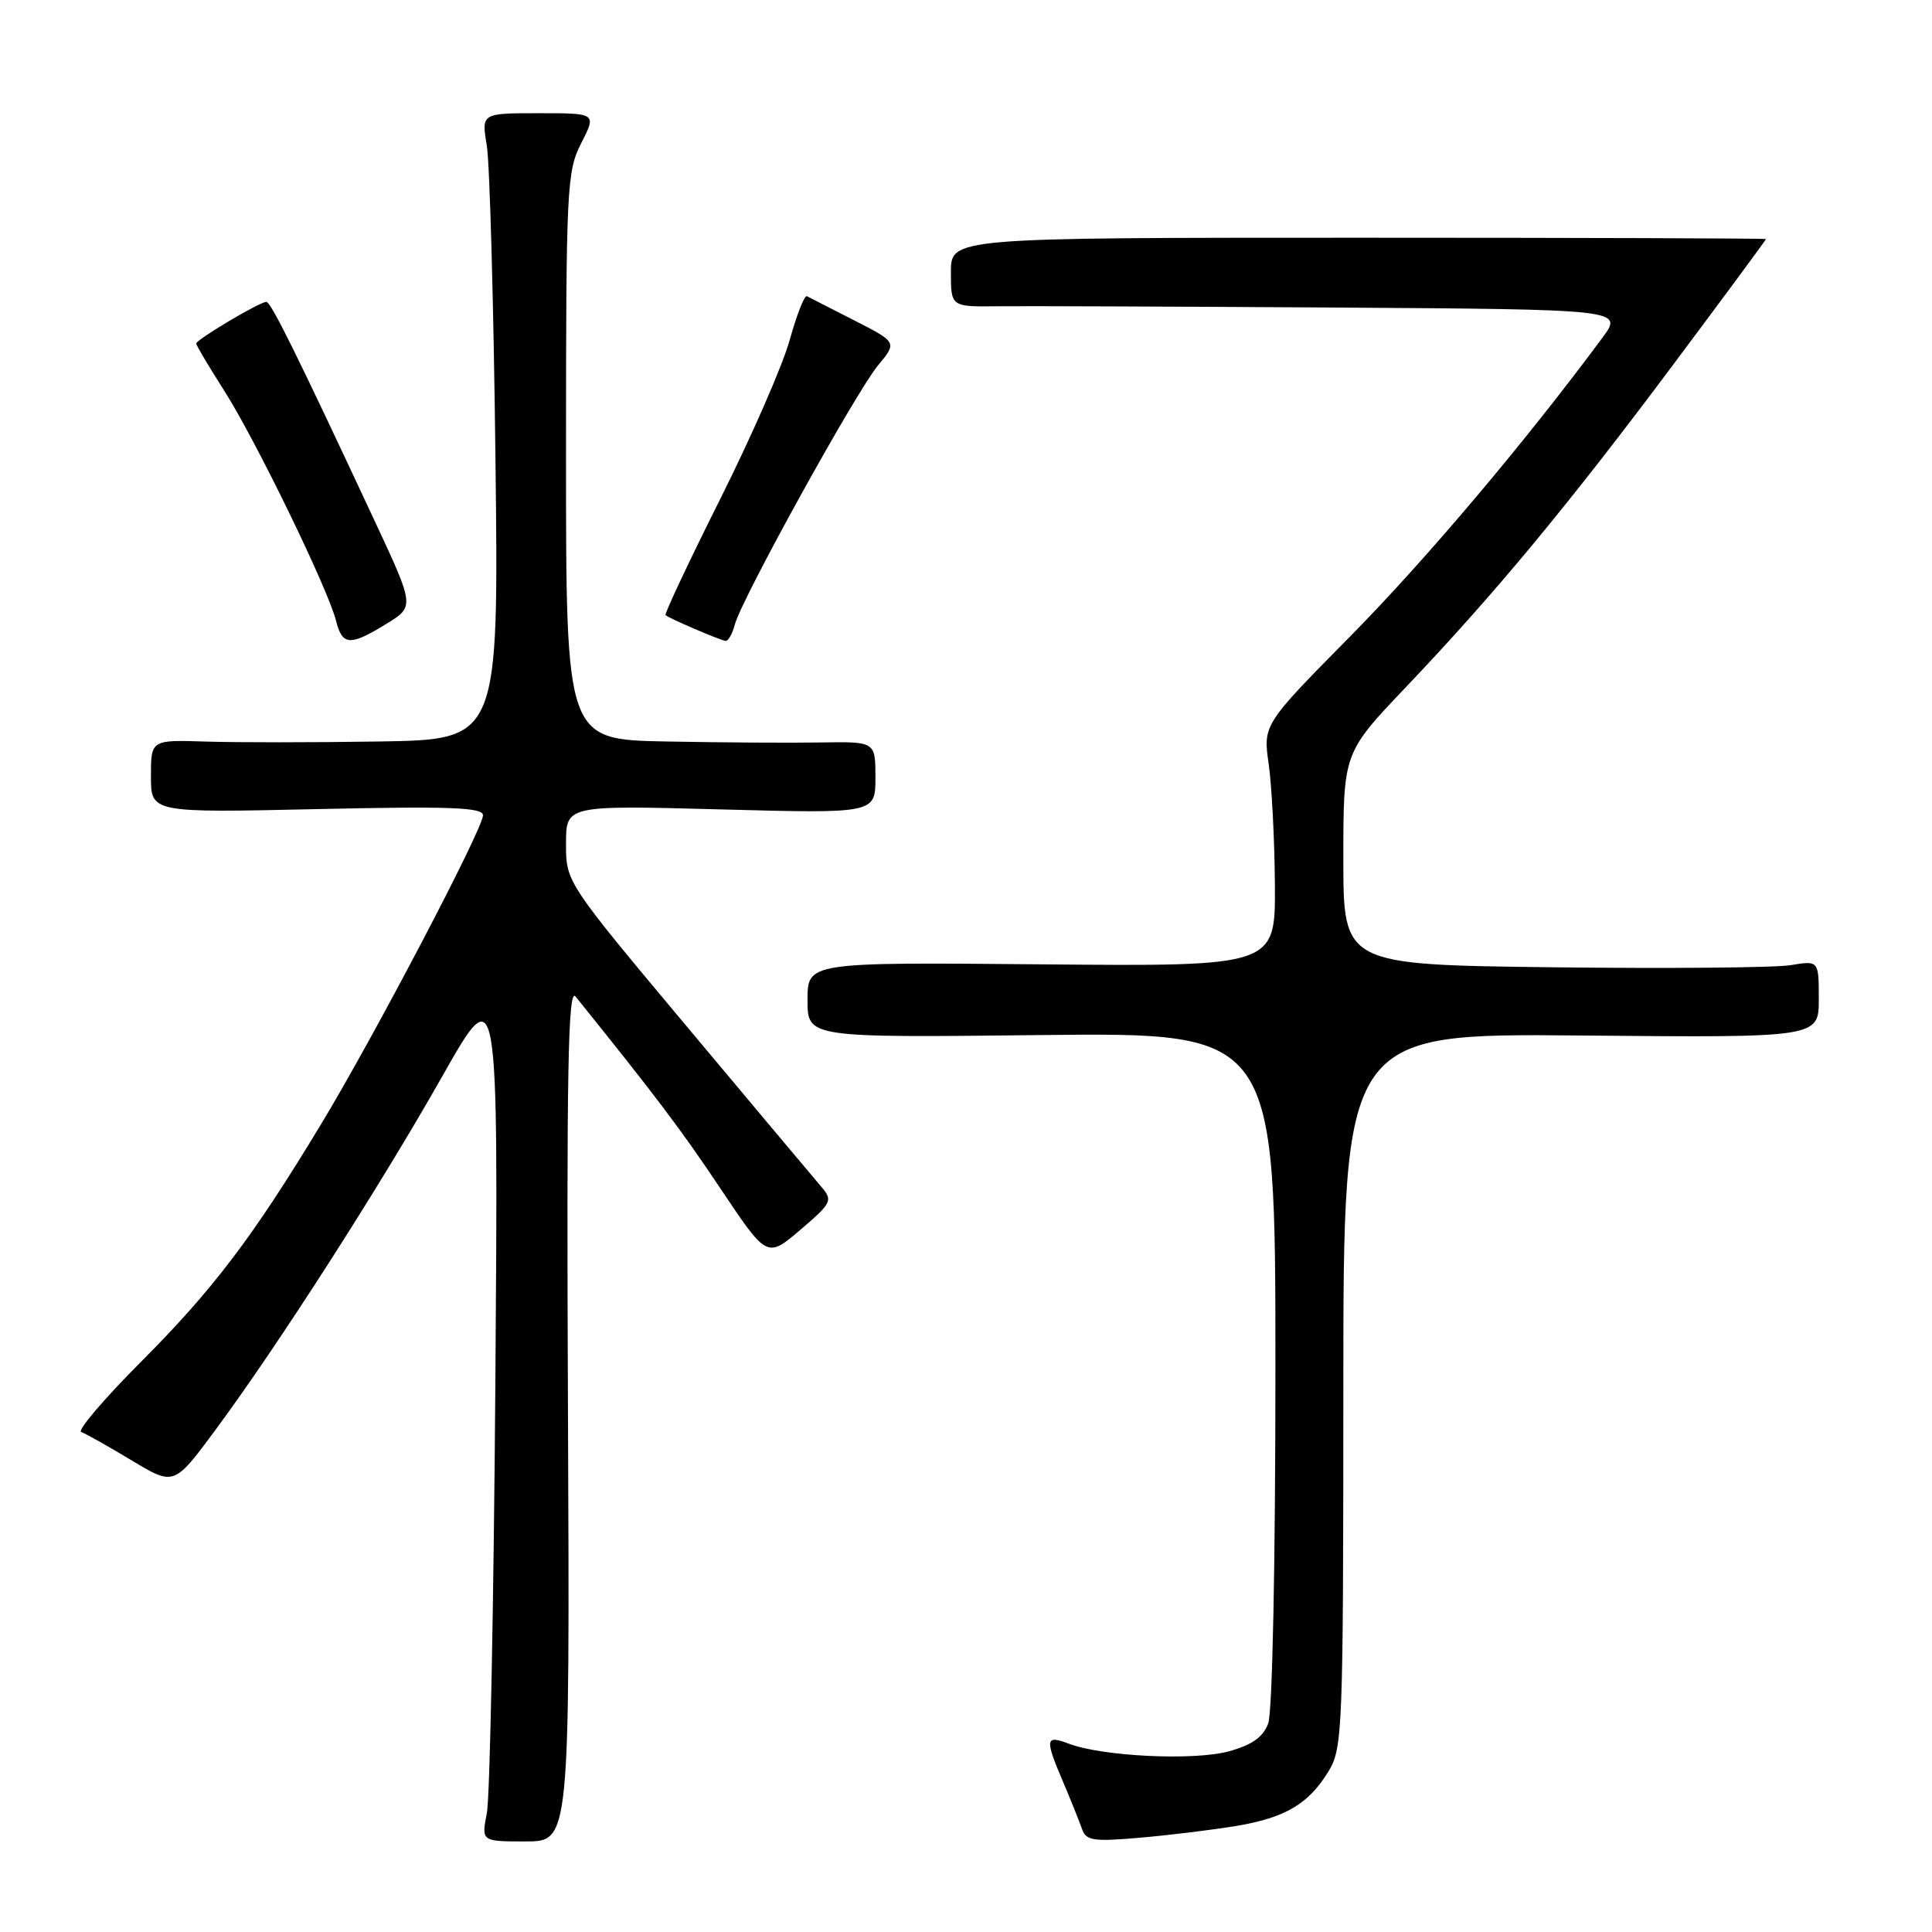 <?xml version="1.0" encoding="UTF-8" standalone="no"?>
<!DOCTYPE svg PUBLIC "-//W3C//DTD SVG 1.1//EN" "http://www.w3.org/Graphics/SVG/1.1/DTD/svg11.dtd" >
<svg xmlns="http://www.w3.org/2000/svg" xmlns:xlink="http://www.w3.org/1999/xlink" version="1.1" viewBox="0 0 256 256">
 <g >
 <path fill="currentColor"
d=" M 75.26 187.25 C 75.06 141.91 75.27 130.81 76.26 132.04 C 86.90 145.25 90.26 149.70 95.48 157.51 C 101.64 166.72 101.64 166.72 106.06 162.95 C 110.18 159.44 110.37 159.06 108.90 157.34 C 108.03 156.33 100.05 146.81 91.16 136.20 C 75.00 116.90 75.00 116.90 75.00 111.80 C 75.00 106.70 75.00 106.70 95.50 107.25 C 116.00 107.80 116.00 107.80 116.00 103.03 C 116.00 98.26 116.00 98.26 108.75 98.38 C 104.76 98.45 95.54 98.39 88.25 98.25 C 75.00 98.00 75.00 98.00 75.00 60.46 C 75.00 24.77 75.10 22.73 77.02 18.96 C 79.04 15.00 79.04 15.00 71.42 15.00 C 63.79 15.00 63.79 15.00 64.50 19.25 C 64.89 21.59 65.41 40.26 65.65 60.75 C 66.09 98.00 66.09 98.00 50.30 98.25 C 41.61 98.39 31.24 98.39 27.25 98.26 C 20.00 98.03 20.00 98.03 20.00 102.86 C 20.00 107.70 20.00 107.70 42.00 107.21 C 59.68 106.82 64.00 106.98 64.00 108.03 C 64.00 109.82 49.56 137.36 42.52 149.00 C 33.49 163.94 28.27 170.83 18.67 180.46 C 13.76 185.38 10.20 189.57 10.76 189.75 C 11.31 189.94 14.31 191.62 17.41 193.49 C 23.06 196.89 23.06 196.89 28.52 189.51 C 36.84 178.27 50.30 157.28 58.59 142.64 C 66.03 129.50 66.03 129.50 65.64 183.00 C 65.42 212.43 64.92 238.19 64.51 240.25 C 63.78 244.00 63.78 244.00 69.64 244.00 C 75.50 244.00 75.50 244.00 75.26 187.25 Z  M 163.92 241.93 C 170.37 240.83 173.41 239.01 176.04 234.70 C 177.90 231.65 177.99 229.32 178.00 184.21 C 178.00 136.92 178.00 136.92 209.50 137.21 C 241.00 137.50 241.00 137.50 241.00 132.38 C 241.00 127.27 241.00 127.27 237.25 127.89 C 235.19 128.23 221.01 128.35 205.75 128.17 C 178.00 127.83 178.00 127.83 178.00 113.80 C 178.00 99.76 178.00 99.76 186.28 91.06 C 198.10 78.64 207.86 66.86 221.81 48.18 C 228.52 39.21 234.00 31.78 234.00 31.68 C 234.00 31.58 209.70 31.50 180.00 31.50 C 126.00 31.50 126.00 31.50 126.00 36.08 C 126.00 40.66 126.00 40.66 132.25 40.58 C 135.69 40.54 155.74 40.62 176.80 40.75 C 215.10 41.00 215.10 41.00 212.33 44.75 C 202.15 58.51 188.93 74.17 178.97 84.26 C 167.36 96.02 167.36 96.02 168.11 101.26 C 168.52 104.14 168.89 111.35 168.93 117.28 C 169.00 128.06 169.00 128.06 138.00 127.78 C 107.00 127.50 107.00 127.50 107.00 132.50 C 107.00 137.50 107.00 137.50 138.00 137.15 C 169.00 136.81 169.00 136.81 169.00 181.34 C 169.00 207.24 168.60 226.92 168.04 228.38 C 167.36 230.19 165.88 231.23 162.79 232.07 C 158.17 233.32 146.08 232.74 141.63 231.05 C 138.50 229.86 138.42 230.39 140.87 236.12 C 141.89 238.53 143.01 241.32 143.36 242.31 C 143.91 243.92 144.80 244.05 151.24 243.49 C 155.23 243.14 160.94 242.43 163.92 241.93 Z  M 51.22 82.65 C 54.94 80.36 54.94 80.36 49.60 68.93 C 39.31 46.90 35.90 40.00 35.29 40.00 C 34.41 40.00 26.00 45.00 26.00 45.52 C 26.00 45.76 27.66 48.55 29.68 51.72 C 33.81 58.17 43.47 78.04 44.53 82.26 C 45.36 85.57 46.38 85.63 51.22 82.65 Z  M 97.37 82.75 C 98.26 79.36 113.41 51.95 116.33 48.43 C 118.88 45.36 118.88 45.36 113.19 42.45 C 110.06 40.85 107.24 39.41 106.92 39.25 C 106.60 39.08 105.58 41.68 104.65 45.02 C 103.73 48.36 99.57 57.87 95.42 66.15 C 91.27 74.44 88.02 81.35 88.19 81.51 C 88.63 81.93 95.37 84.82 96.14 84.92 C 96.49 84.96 97.05 83.99 97.37 82.75 Z "/>
</g>
</svg>